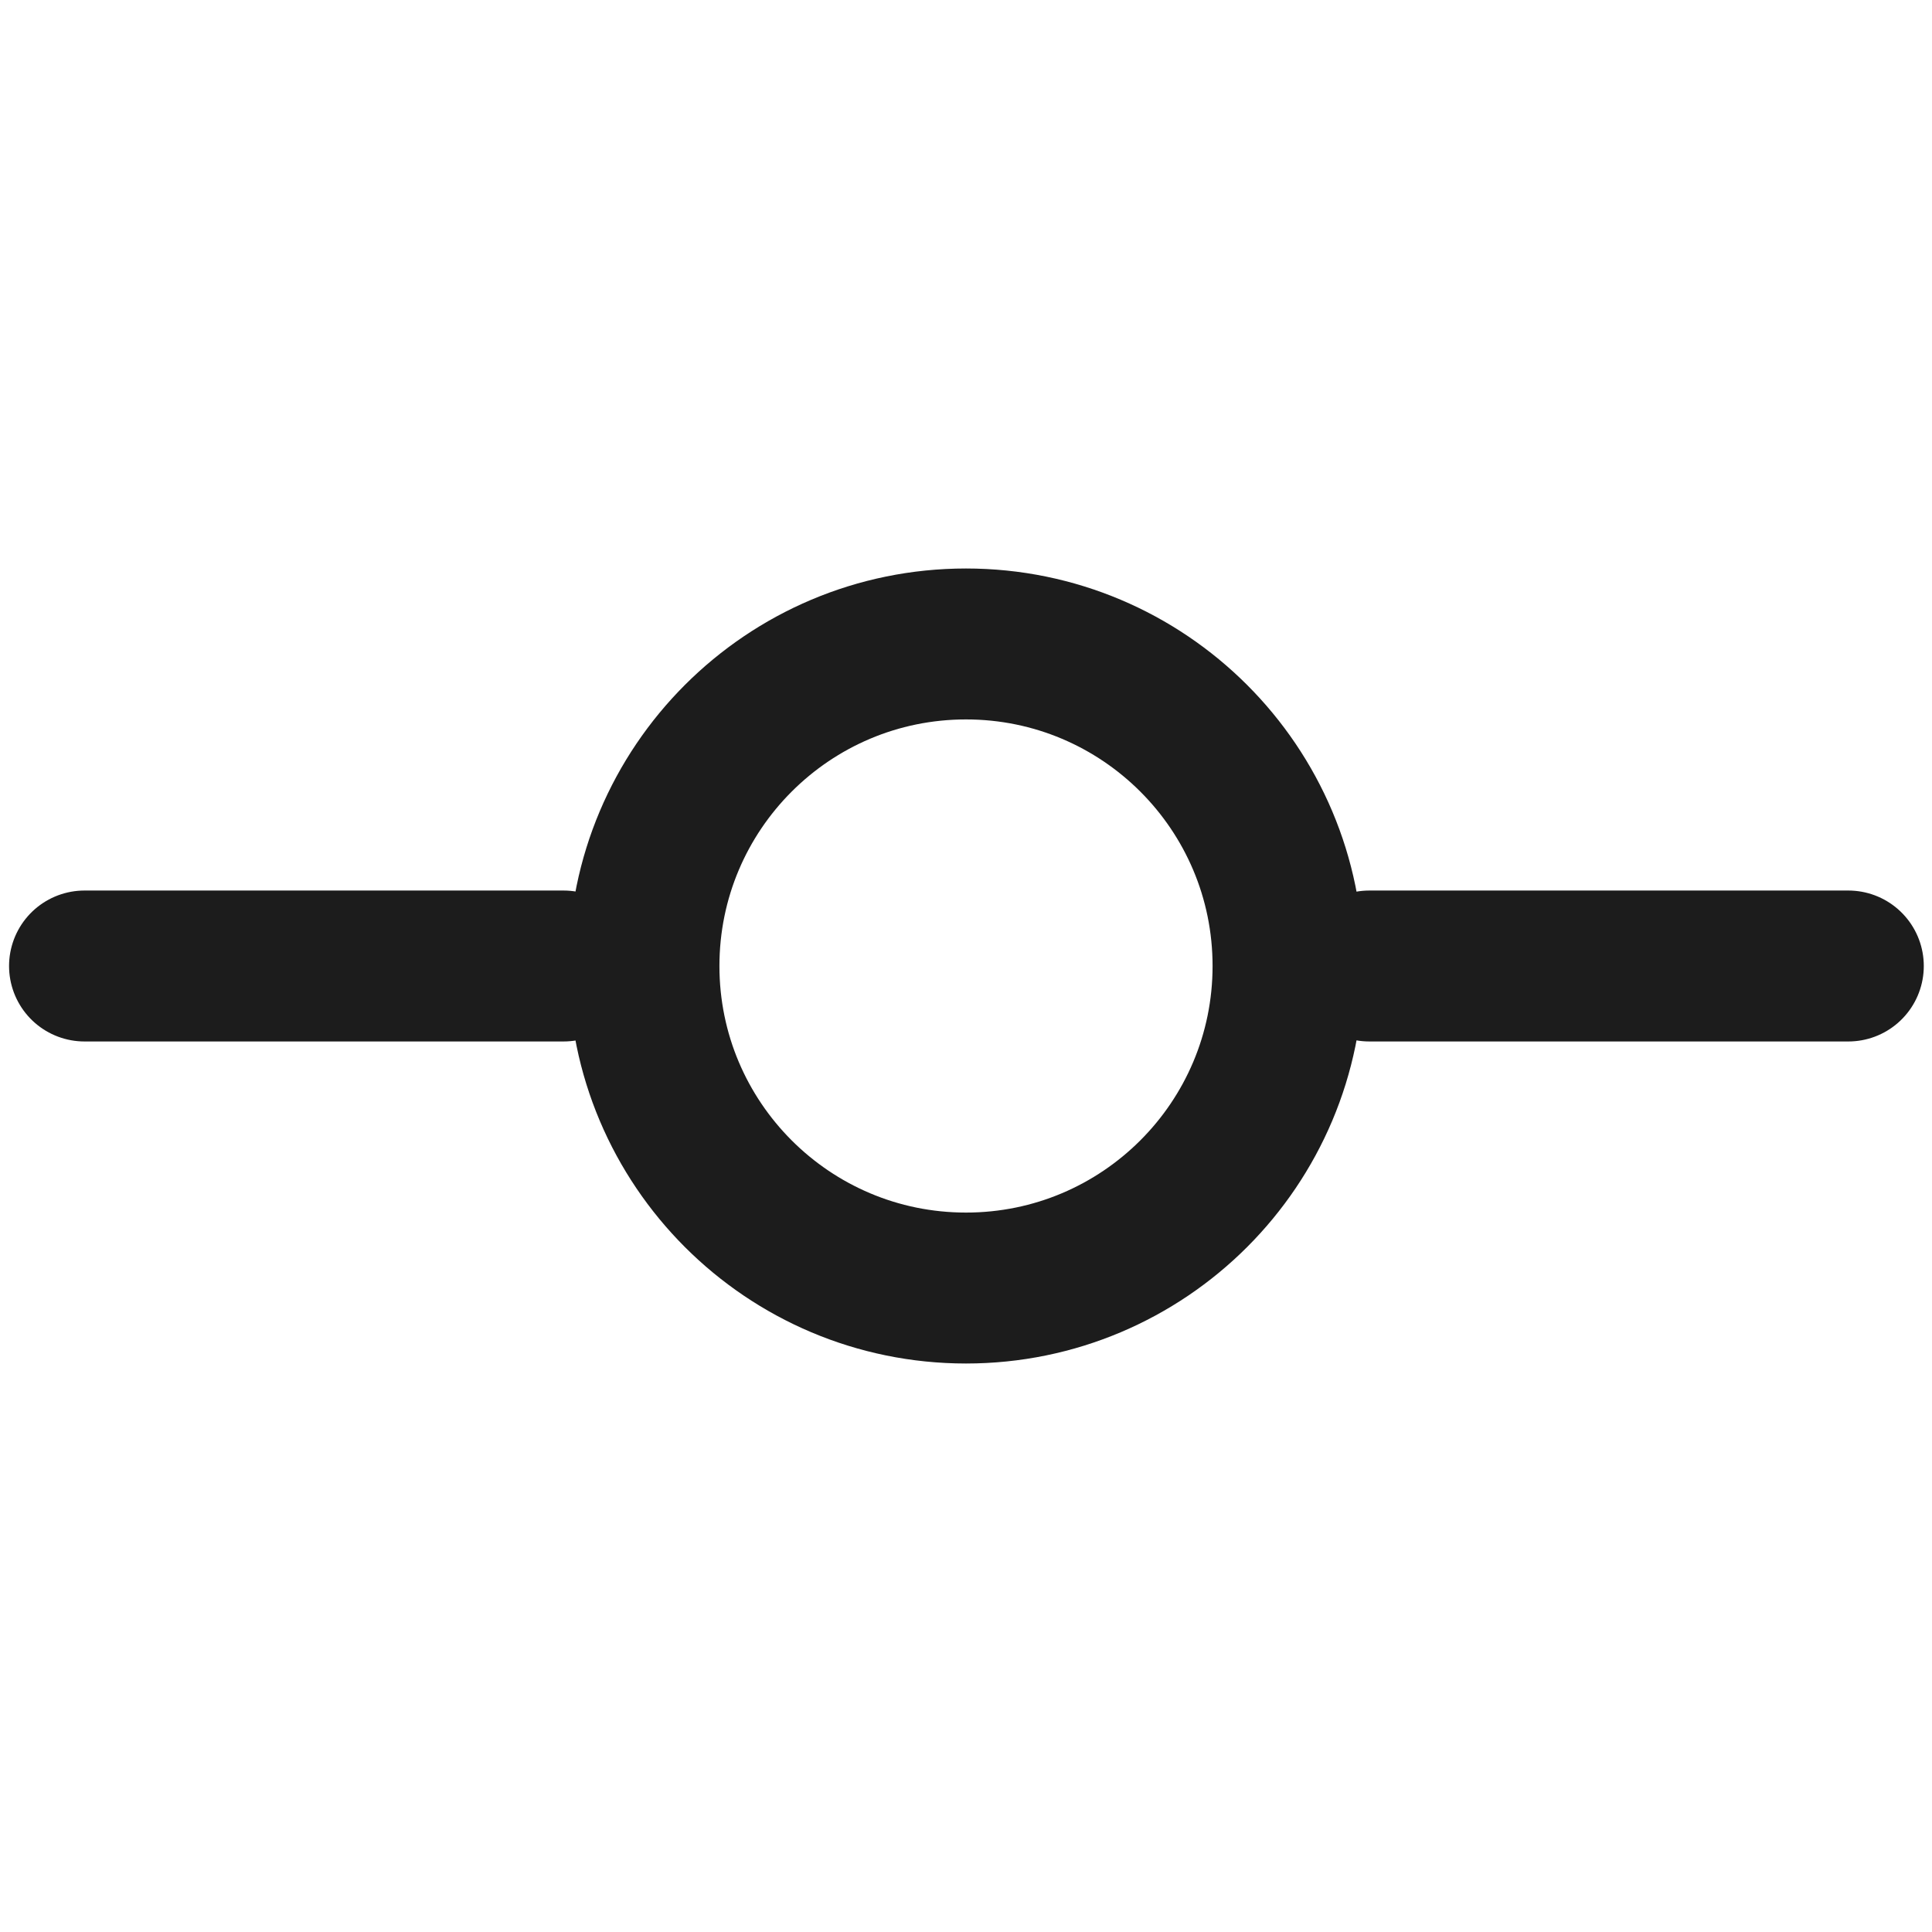 <svg width="16" height="16" viewBox="0 0 16 16" fill="none" xmlns="http://www.w3.org/2000/svg">
<path d="M0.7 8H4.667M11.34 8H15.307M10.667 8C10.667 9.473 9.473 10.667 8 10.667C6.527 10.667 5.333 9.473 5.333 8C5.333 6.527 6.527 5.333 8 5.333C9.473 5.333 10.667 6.527 10.667 8Z" stroke="#1C1C1C" stroke-width="1.25" stroke-linecap="round" stroke-linejoin="round"/>
</svg>
